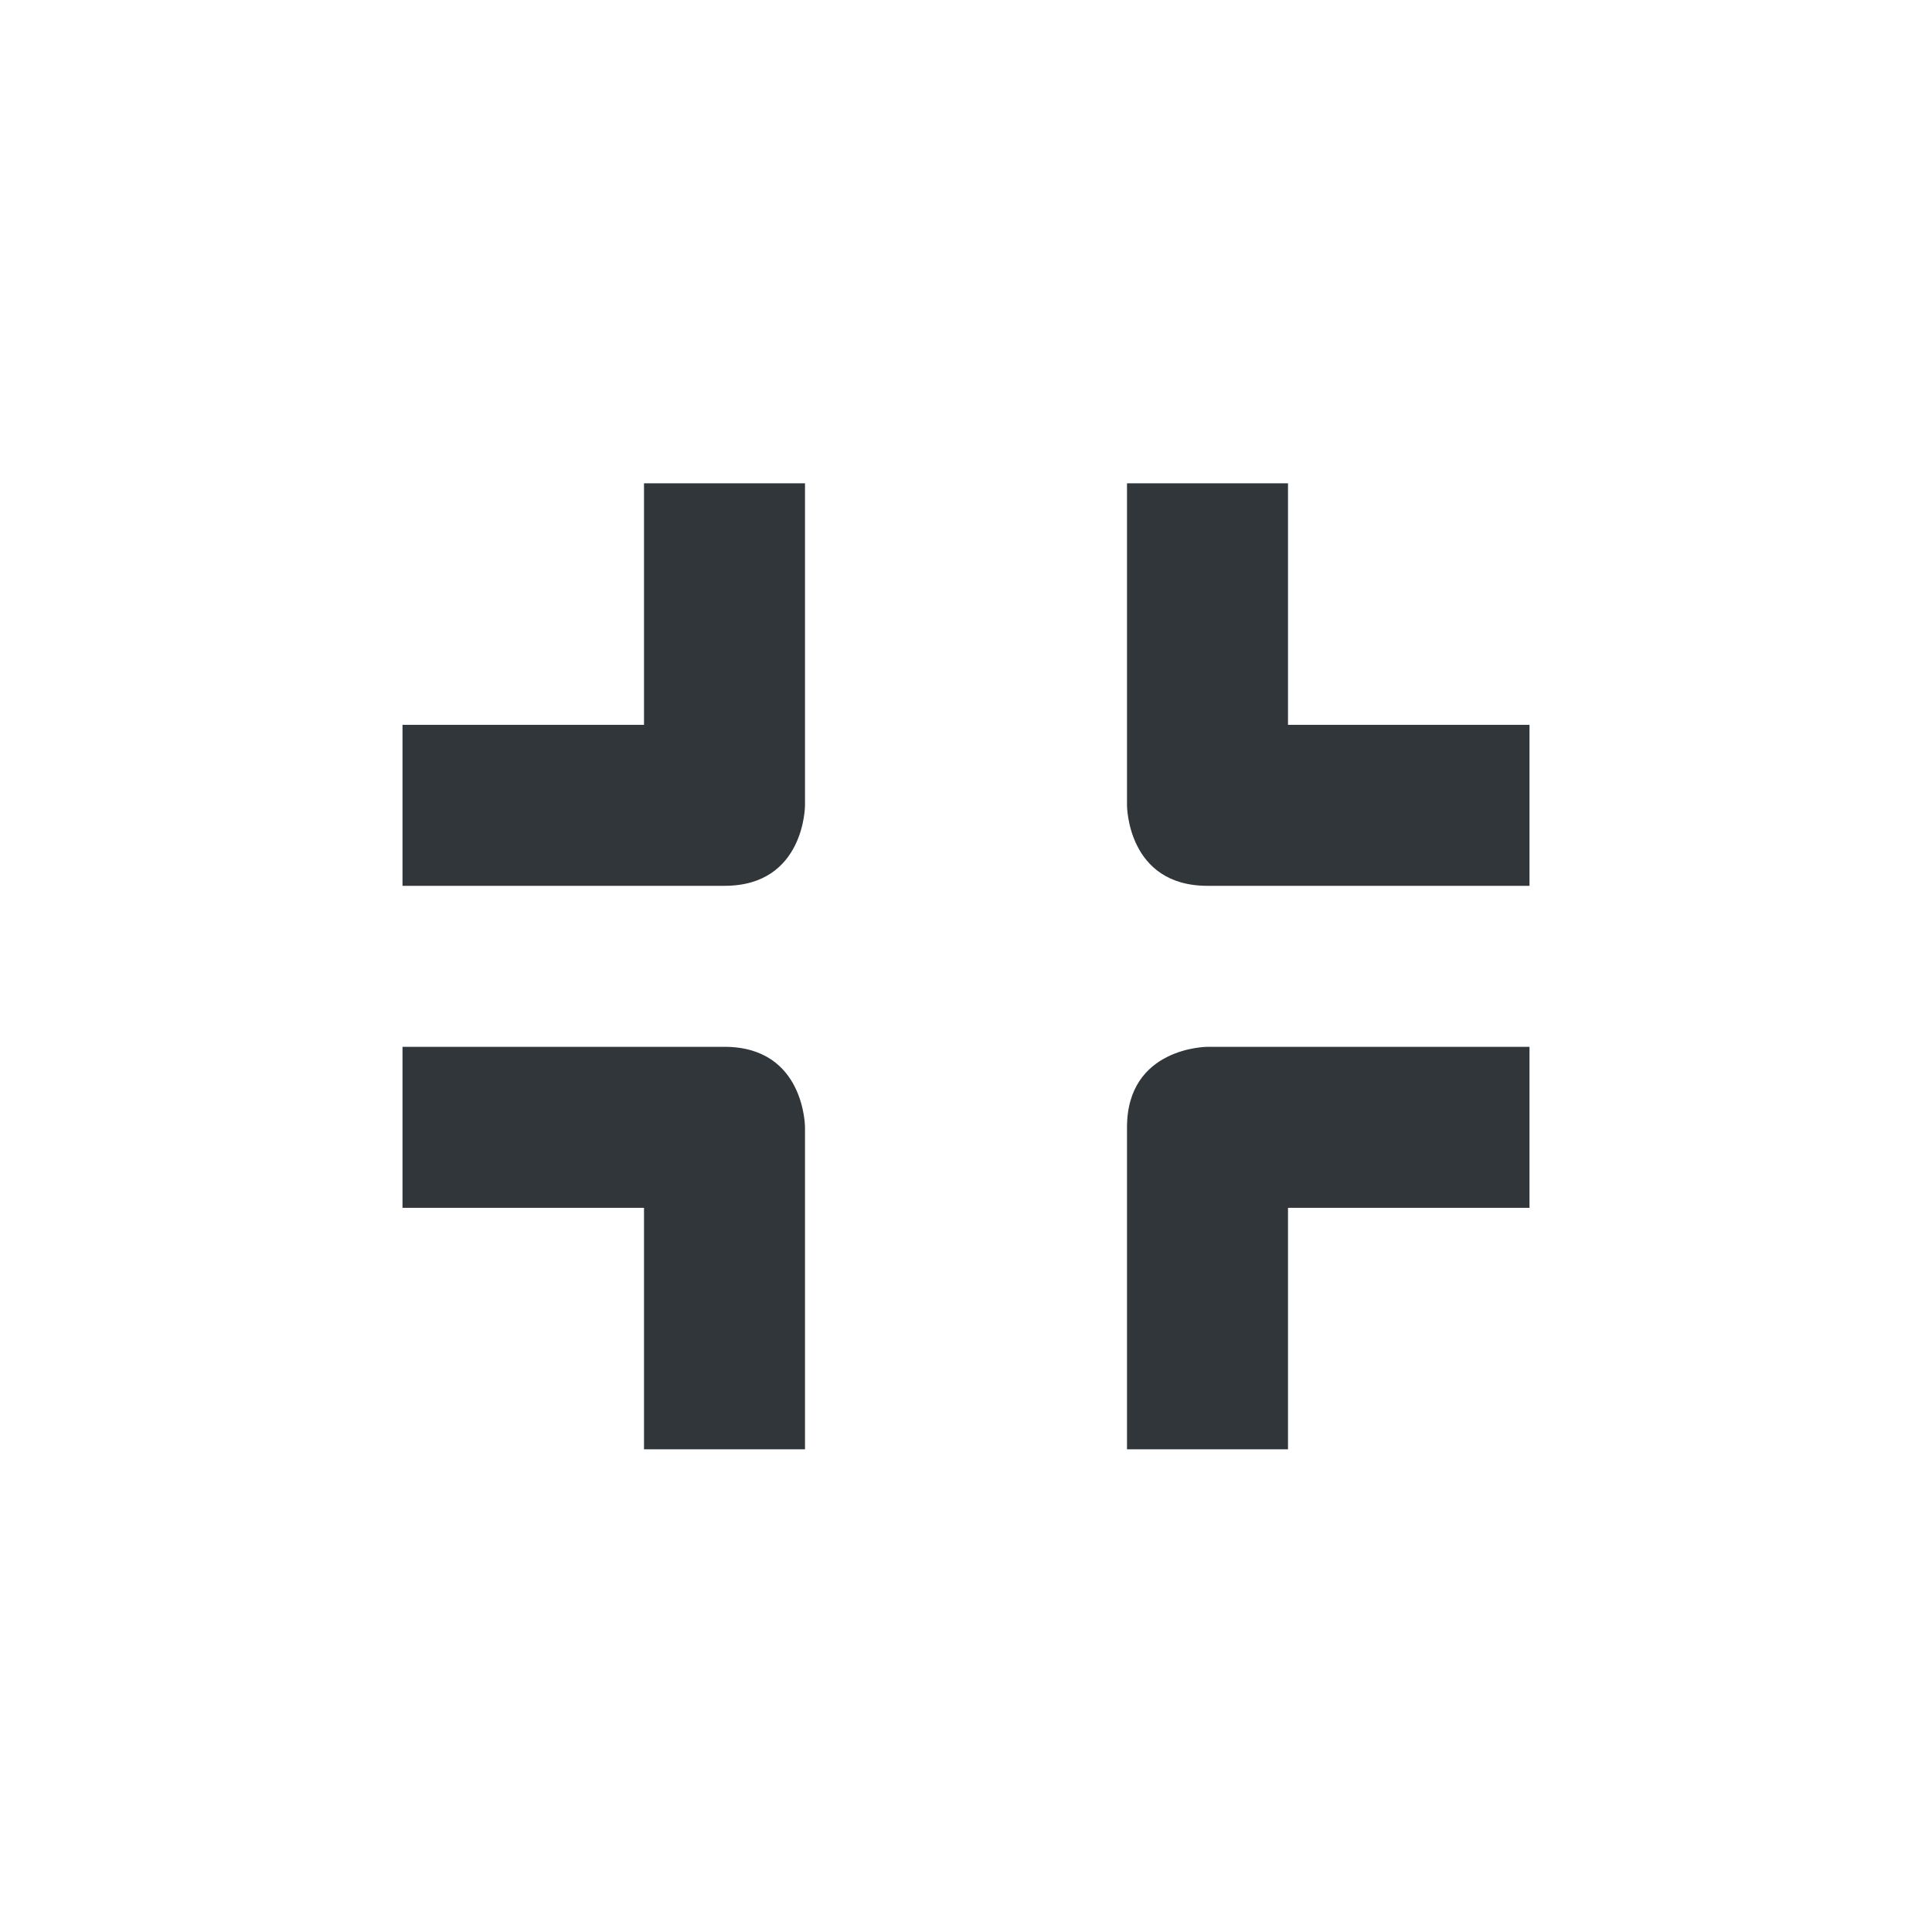 <svg height="24" viewBox="0 0 24 24" width="24" xmlns="http://www.w3.org/2000/svg"><path d="m4 2.004v3h-3v2h4c1 0 1-1 1-1v-4zm6 0v4s0 1 1 1h4v-2h-3v-3zm-9 7v2h3v3h2v-4s0-1-1-1zm10 0s-1 0-1 1v4h2v-3h3v-2z" fill="#31363b" transform="translate(4 4)"/></svg>